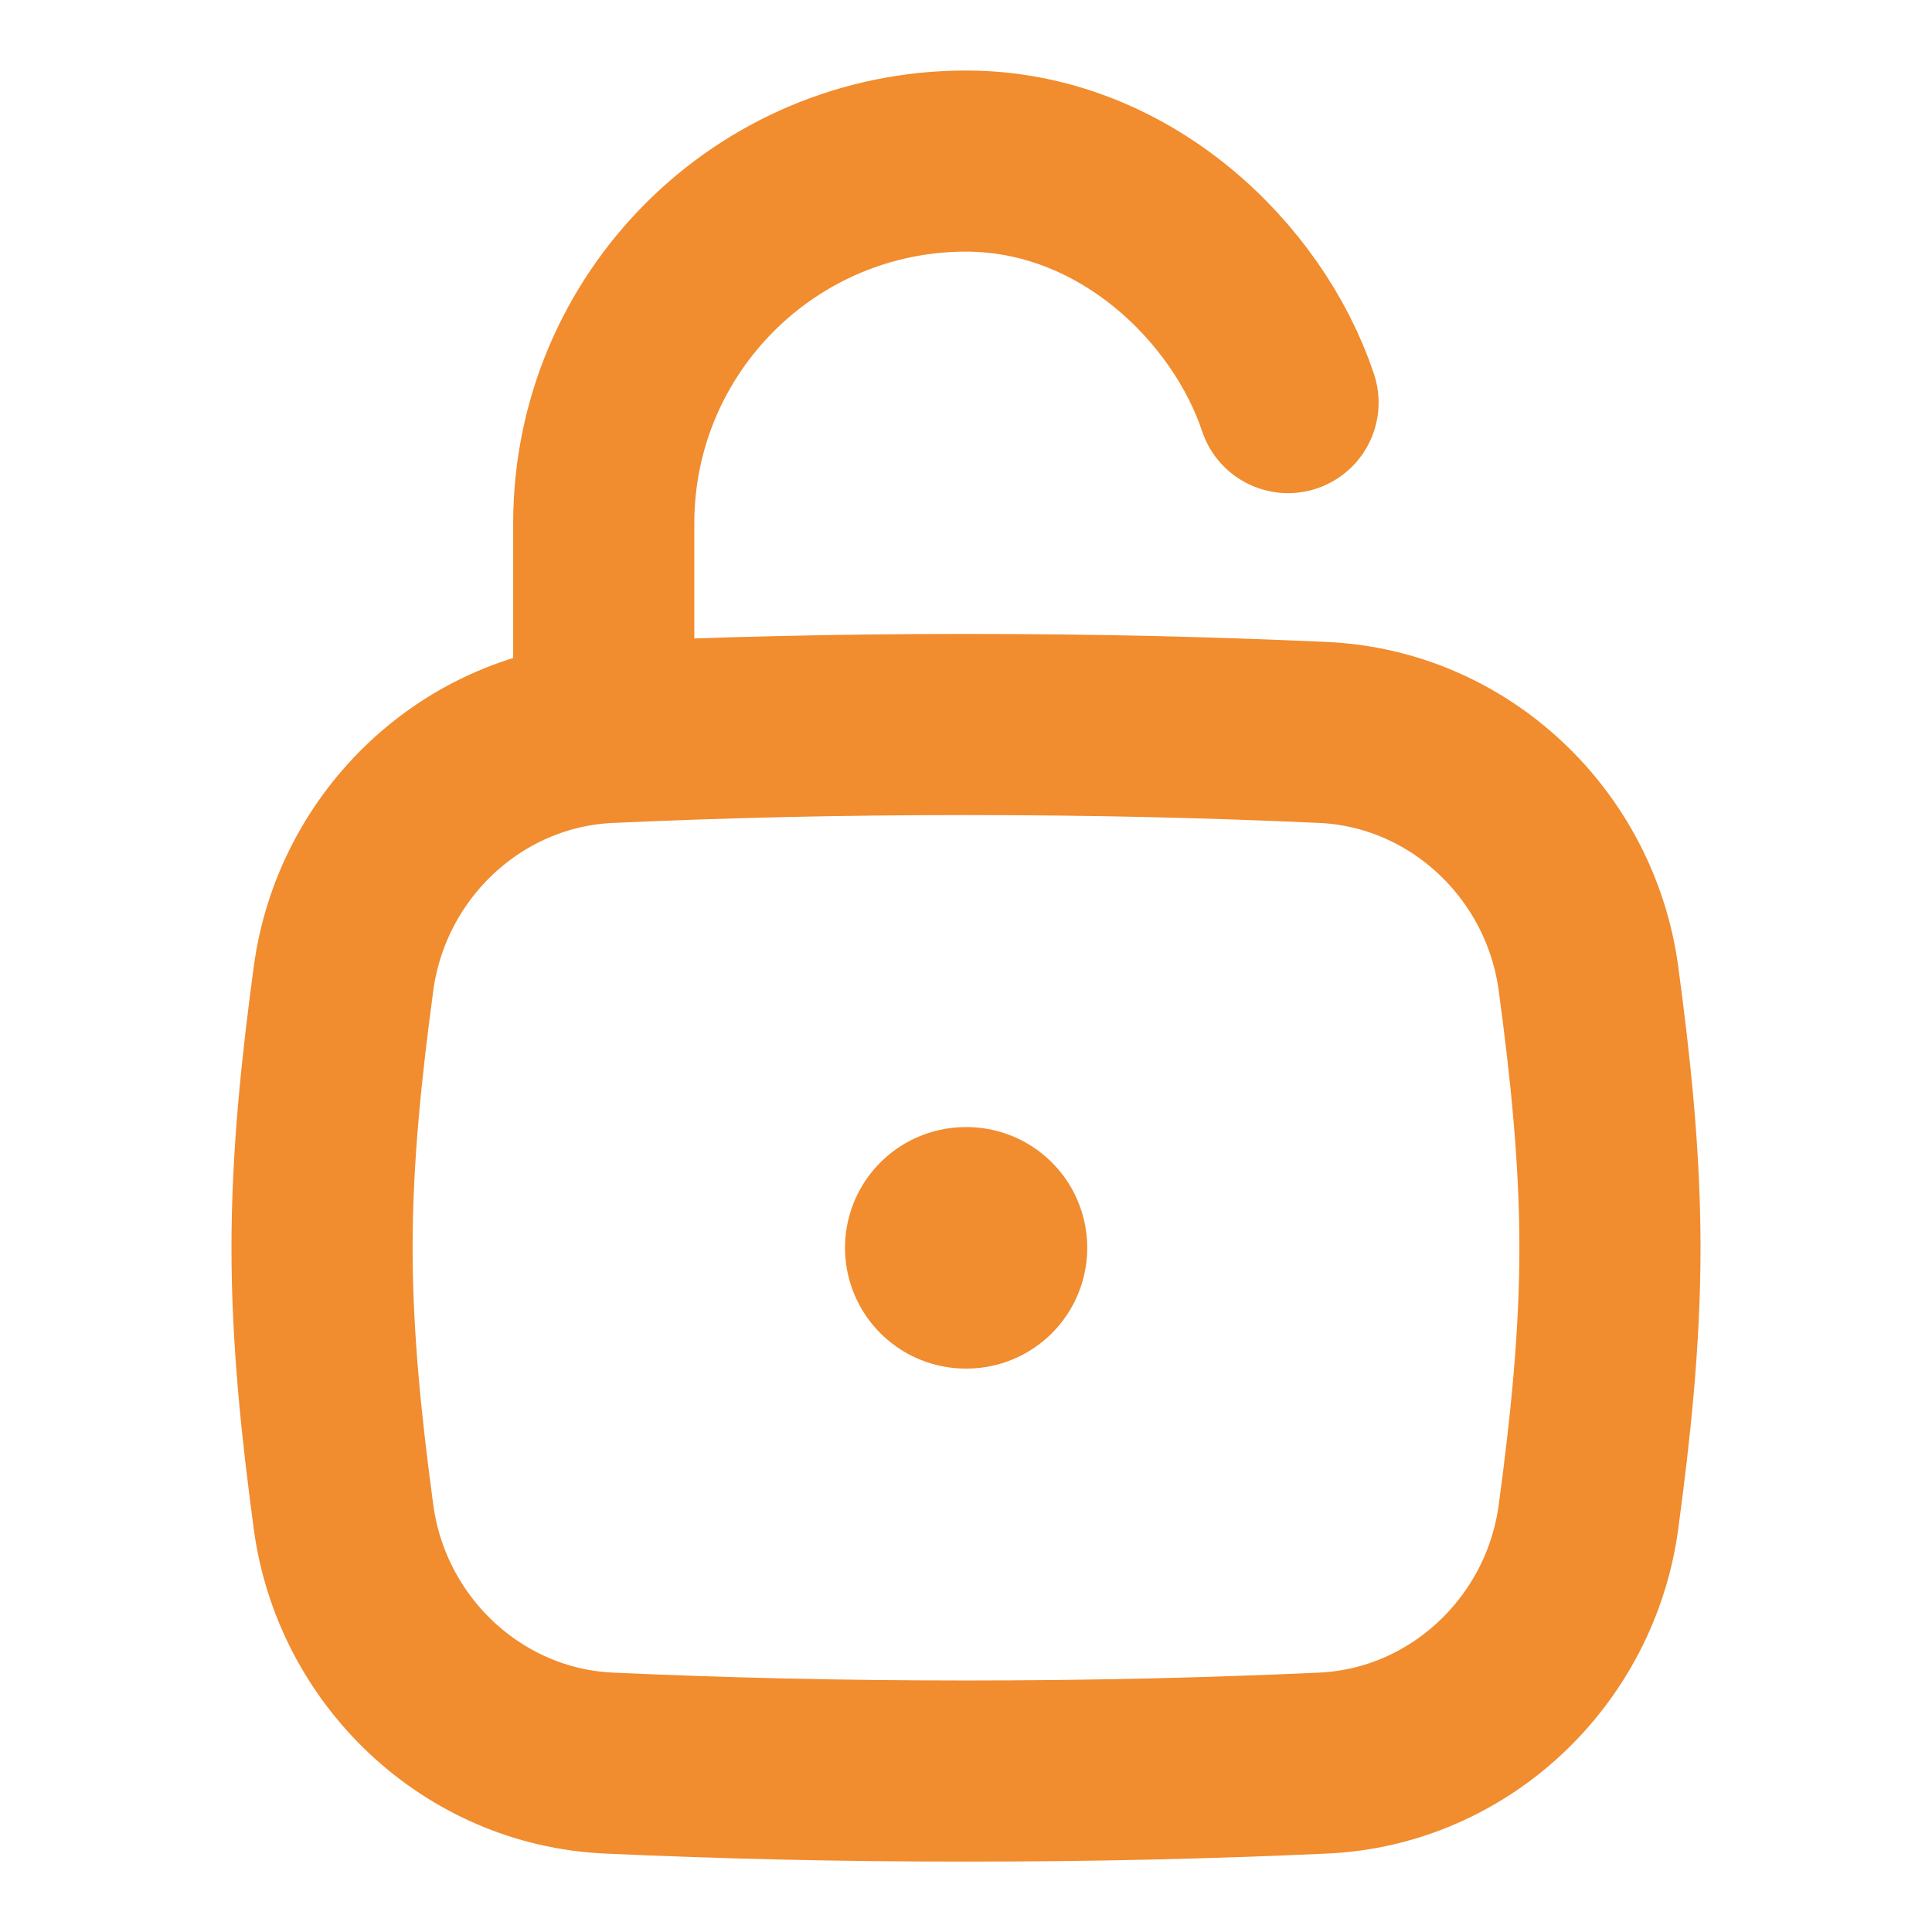 <svg width="16" height="16" viewBox="0 0 16 16" fill="none" xmlns="http://www.w3.org/2000/svg">
<path d="M2.845 12.563C2.995 13.677 3.917 14.549 5.04 14.601C5.984 14.644 6.944 14.667 8 14.667C9.057 14.667 10.016 14.644 10.96 14.601C12.083 14.549 13.005 13.677 13.155 12.563C13.253 11.836 13.333 11.092 13.333 10.333C13.333 9.575 13.253 8.83 13.155 8.104C13.005 6.99 12.083 6.118 10.96 6.066C10.016 6.023 9.057 6 8 6C6.944 6 5.984 6.023 5.04 6.066C3.917 6.118 2.995 6.99 2.845 8.104C2.747 8.83 2.667 9.575 2.667 10.333C2.667 11.092 2.747 11.836 2.845 12.563Z" stroke="#F18C2F" stroke-width="1.5"/>
<path d="M5 6.001V4.334C5 2.677 6.343 1.334 8 1.334C9.306 1.334 10.333 2.334 10.667 3.334" stroke="#F18C2F" stroke-width="1.5" stroke-linecap="round" stroke-linejoin="round"/>
<path d="M7.998 10.334H8.004" stroke="#F18C2F" stroke-width="2" stroke-linecap="round" stroke-linejoin="round"/>
</svg>
